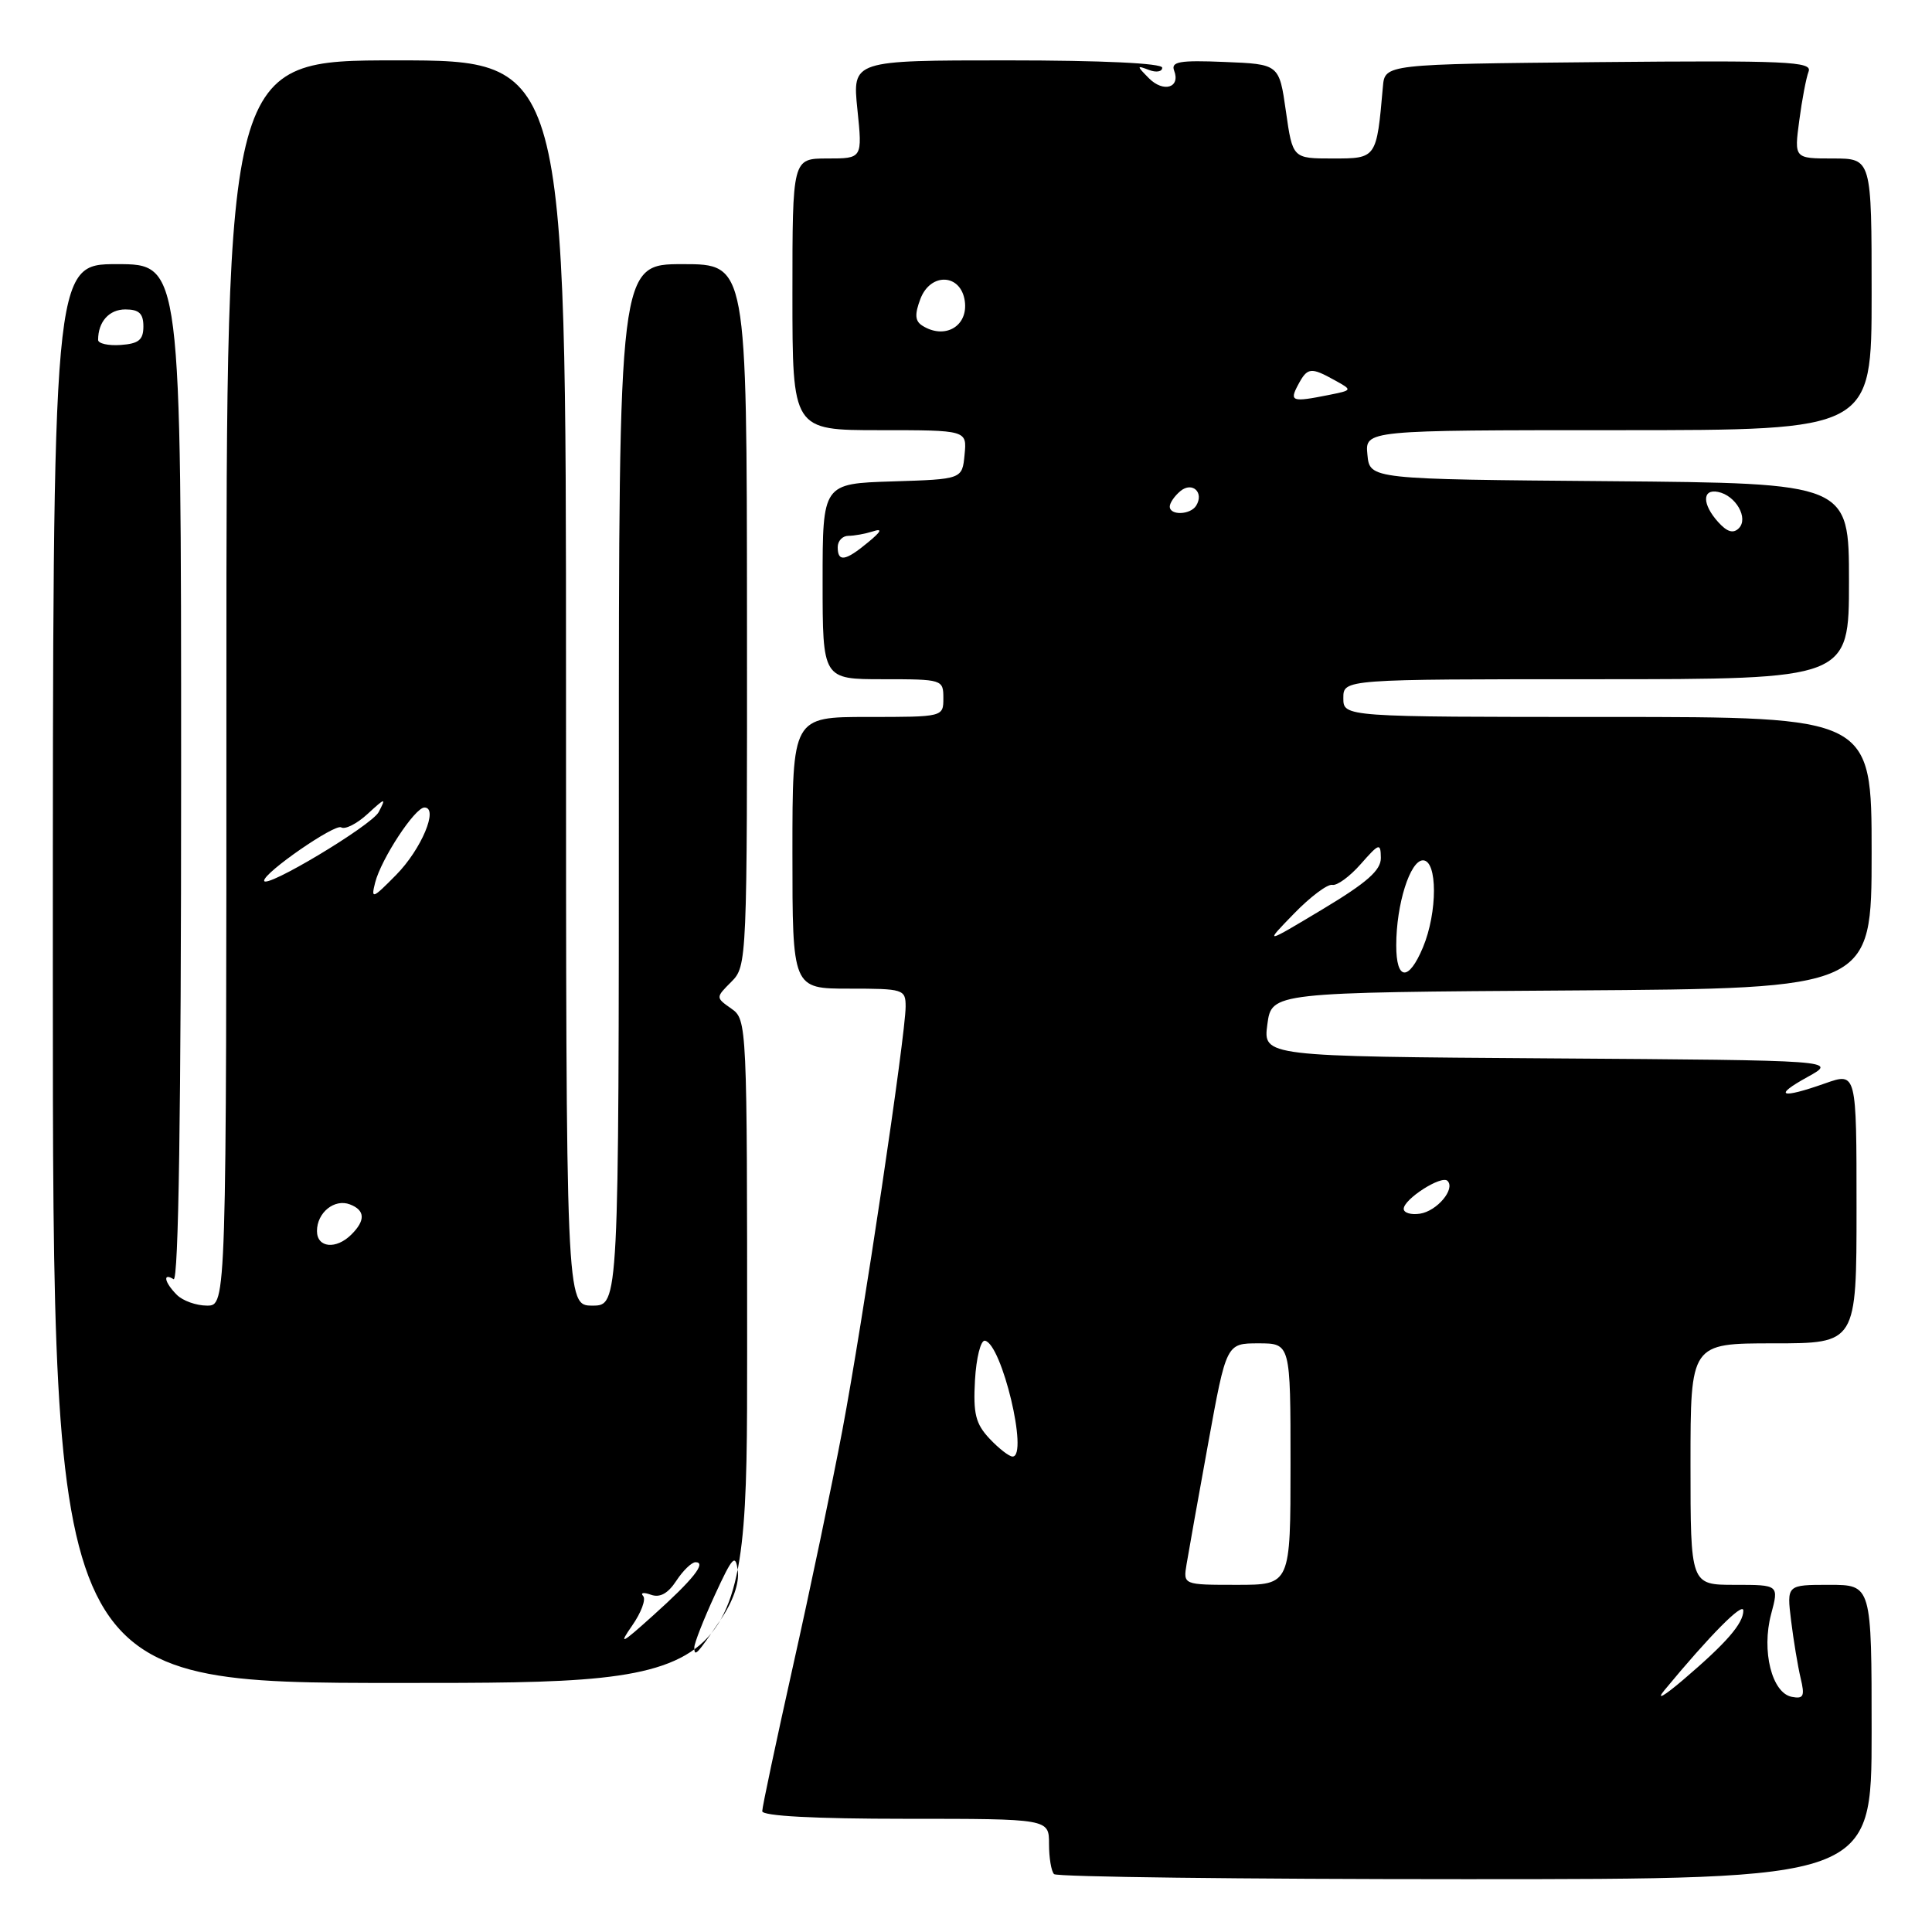 <?xml version="1.0" encoding="UTF-8" standalone="no"?>
<!DOCTYPE svg PUBLIC "-//W3C//DTD SVG 1.1//EN" "http://www.w3.org/Graphics/SVG/1.1/DTD/svg11.dtd" >
<svg xmlns="http://www.w3.org/2000/svg" xmlns:xlink="http://www.w3.org/1999/xlink" version="1.1" viewBox="0 0 256 256">
 <g >
 <path fill="currentColor"
d=" M 248.00 229.50 C 248.00 210.00 248.00 210.00 242.37 210.00 C 236.75 210.00 236.75 210.00 237.33 214.75 C 237.65 217.36 238.22 220.78 238.59 222.35 C 239.17 224.76 238.99 225.14 237.42 224.84 C 234.78 224.33 233.39 218.75 234.68 213.89 C 235.72 210.00 235.72 210.00 229.86 210.00 C 224.00 210.00 224.00 210.00 224.00 194.00 C 224.00 178.00 224.00 178.00 235.00 178.00 C 246.00 178.00 246.00 178.00 246.00 160.04 C 246.00 142.09 246.00 142.09 241.87 143.54 C 235.94 145.64 234.87 145.26 239.50 142.71 C 243.50 140.50 243.50 140.50 205.43 140.24 C 167.37 139.98 167.37 139.98 167.93 135.74 C 168.50 131.50 168.50 131.50 208.25 131.24 C 248.00 130.98 248.00 130.98 248.00 112.99 C 248.00 95.00 248.00 95.00 213.00 95.00 C 178.00 95.00 178.00 95.00 178.00 92.50 C 178.00 90.00 178.00 90.00 211.50 90.00 C 245.00 90.00 245.00 90.00 245.00 77.01 C 245.00 64.03 245.00 64.03 213.25 63.76 C 181.50 63.50 181.50 63.50 181.19 60.25 C 180.87 57.00 180.87 57.00 214.44 57.00 C 248.00 57.00 248.00 57.00 248.00 39.00 C 248.00 21.00 248.00 21.00 242.87 21.00 C 237.74 21.00 237.74 21.00 238.41 15.99 C 238.77 13.23 239.33 10.30 239.65 9.47 C 240.16 8.15 236.77 8.00 211.86 8.23 C 183.50 8.50 183.50 8.50 183.24 11.50 C 182.40 21.03 182.42 21.00 176.59 21.00 C 171.28 21.00 171.28 21.00 170.39 14.75 C 169.50 8.50 169.50 8.50 162.26 8.21 C 156.29 7.96 155.13 8.17 155.58 9.36 C 156.45 11.62 154.17 12.31 152.24 10.37 C 150.59 8.70 150.59 8.64 152.25 9.27 C 153.21 9.64 154.00 9.50 154.00 8.97 C 154.00 8.38 146.05 8.00 133.47 8.00 C 112.94 8.00 112.94 8.00 113.61 14.50 C 114.28 21.00 114.28 21.00 109.64 21.00 C 105.00 21.00 105.00 21.00 105.00 39.00 C 105.00 57.00 105.00 57.00 116.56 57.00 C 128.13 57.00 128.13 57.00 127.81 60.25 C 127.50 63.50 127.50 63.50 118.25 63.79 C 109.00 64.08 109.00 64.08 109.00 77.04 C 109.00 90.00 109.00 90.00 117.00 90.00 C 124.87 90.00 125.00 90.04 125.00 92.50 C 125.00 95.00 125.00 95.00 115.00 95.00 C 105.00 95.00 105.00 95.00 105.00 113.00 C 105.00 131.00 105.00 131.00 112.50 131.00 C 119.73 131.00 120.00 131.08 120.00 133.38 C 120.00 137.14 114.32 175.18 111.62 189.50 C 110.27 196.65 107.33 210.71 105.08 220.74 C 102.84 230.78 101.00 239.44 101.00 239.99 C 101.00 240.63 107.93 241.00 120.00 241.00 C 139.00 241.00 139.00 241.00 139.00 244.33 C 139.00 246.17 139.30 247.97 139.67 248.33 C 140.03 248.70 164.56 249.00 194.17 249.00 C 248.00 249.00 248.00 249.00 248.00 229.50 Z  M 99.00 179.06 C 99.00 135.61 98.98 135.10 96.91 133.65 C 94.82 132.18 94.82 132.18 96.91 130.09 C 98.98 128.02 99.01 127.39 98.98 81.49 C 98.95 35.00 98.95 35.00 90.47 35.00 C 82.00 35.00 82.00 35.00 82.00 104.00 C 82.00 173.00 82.00 173.00 78.50 173.00 C 75.00 173.00 75.00 173.00 75.00 90.50 C 75.00 8.00 75.00 8.00 52.50 8.00 C 30.00 8.00 30.00 8.00 30.00 90.50 C 30.00 173.00 30.00 173.00 27.43 173.00 C 26.01 173.00 24.21 172.36 23.43 171.57 C 21.79 169.93 21.51 168.58 23.00 169.50 C 23.66 169.91 24.00 147.34 24.00 102.56 C 24.00 35.00 24.00 35.00 15.50 35.00 C 7.00 35.00 7.00 35.00 7.00 129.00 C 7.00 223.00 7.00 223.00 53.00 223.00 C 99.00 223.00 99.00 223.00 99.00 179.06 Z  M 220.54 223.97 C 226.52 216.73 231.00 212.20 231.00 213.41 C 231.00 215.13 228.74 217.72 223.00 222.61 C 220.46 224.77 219.39 225.37 220.54 223.97 Z  M 157.23 207.25 C 157.48 205.74 158.76 198.54 160.09 191.25 C 162.50 178.00 162.50 178.00 166.75 178.00 C 171.00 178.00 171.00 178.00 171.00 194.00 C 171.00 210.00 171.00 210.00 163.89 210.00 C 156.77 210.00 156.77 210.00 157.23 207.25 Z  M 131.12 190.63 C 129.27 188.66 128.94 187.32 129.19 182.88 C 129.36 179.92 129.95 177.57 130.50 177.65 C 132.73 177.99 136.32 193.00 134.17 193.00 C 133.72 193.00 132.34 191.93 131.12 190.63 Z  M 186.00 160.18 C 186.00 158.89 191.01 155.68 191.80 156.47 C 192.88 157.54 190.41 160.48 188.15 160.82 C 186.97 161.00 186.00 160.71 186.00 160.18 Z  M 185.01 125.25 C 185.01 119.82 186.85 114.00 188.55 114.00 C 190.49 114.00 190.49 120.89 188.55 125.53 C 186.65 130.08 185.00 129.95 185.01 125.25 Z  M 171.45 121.07 C 173.62 118.83 175.91 117.12 176.53 117.25 C 177.15 117.39 178.85 116.15 180.30 114.50 C 182.76 111.71 182.94 111.65 182.97 113.67 C 182.99 115.31 181.15 116.94 175.25 120.48 C 167.50 125.13 167.50 125.13 171.45 121.07 Z  M 111.00 72.50 C 111.00 71.67 111.64 71.00 112.42 71.00 C 113.20 71.00 114.66 70.73 115.67 70.41 C 116.98 69.98 116.79 70.41 115.00 71.88 C 112.01 74.36 111.00 74.51 111.00 72.50 Z  M 227.68 69.19 C 225.54 66.83 225.52 64.76 227.64 65.18 C 230.00 65.64 231.73 68.67 230.40 70.00 C 229.67 70.73 228.85 70.49 227.68 69.19 Z  M 155.00 67.12 C 155.00 66.64 155.63 65.72 156.41 65.07 C 157.98 63.77 159.58 65.25 158.50 67.00 C 157.74 68.23 155.00 68.33 155.00 67.12 Z  M 172.00 51.00 C 173.24 48.67 173.68 48.62 176.87 50.39 C 179.24 51.70 179.24 51.70 176.00 52.35 C 171.19 53.31 170.83 53.19 172.00 51.00 Z  M 122.21 43.15 C 121.24 42.54 121.18 41.66 121.96 39.60 C 123.31 36.07 127.33 36.26 127.84 39.89 C 128.31 43.23 125.19 45.04 122.21 43.15 Z  M 92.00 218.29 C 92.00 217.72 93.22 214.61 94.71 211.37 C 97.07 206.24 97.46 205.83 97.76 208.13 C 97.98 209.76 97.12 212.21 95.50 214.60 C 92.32 219.28 92.00 219.62 92.00 218.29 Z  M 83.77 215.39 C 84.96 213.68 85.62 211.92 85.22 211.48 C 84.82 211.04 85.29 210.96 86.25 211.31 C 87.44 211.74 88.51 211.15 89.61 209.47 C 90.50 208.11 91.65 207.00 92.16 207.00 C 93.67 207.00 91.84 209.30 86.55 214.05 C 82.31 217.87 81.91 218.06 83.77 215.39 Z  M 42.00 163.12 C 42.00 160.67 44.32 158.80 46.37 159.59 C 48.38 160.36 48.45 161.70 46.57 163.57 C 44.55 165.60 42.00 165.35 42.00 163.12 Z  M 49.71 116.94 C 50.52 113.79 54.98 107.00 56.24 107.00 C 58.16 107.00 55.83 112.55 52.48 115.94 C 49.35 119.12 49.14 119.19 49.71 116.94 Z  M 35.00 116.69 C 35.00 115.60 44.38 109.12 45.21 109.63 C 45.72 109.95 47.30 109.15 48.71 107.85 C 51.08 105.67 51.19 105.66 50.18 107.60 C 49.25 109.38 35.00 117.92 35.00 116.69 Z  M 13.00 45.04 C 13.00 42.63 14.46 41.00 16.61 41.00 C 18.42 41.00 19.00 41.54 19.00 43.25 C 19.00 45.04 18.38 45.54 16.00 45.71 C 14.35 45.83 13.00 45.52 13.00 45.04 Z "/>
</g>
</svg>